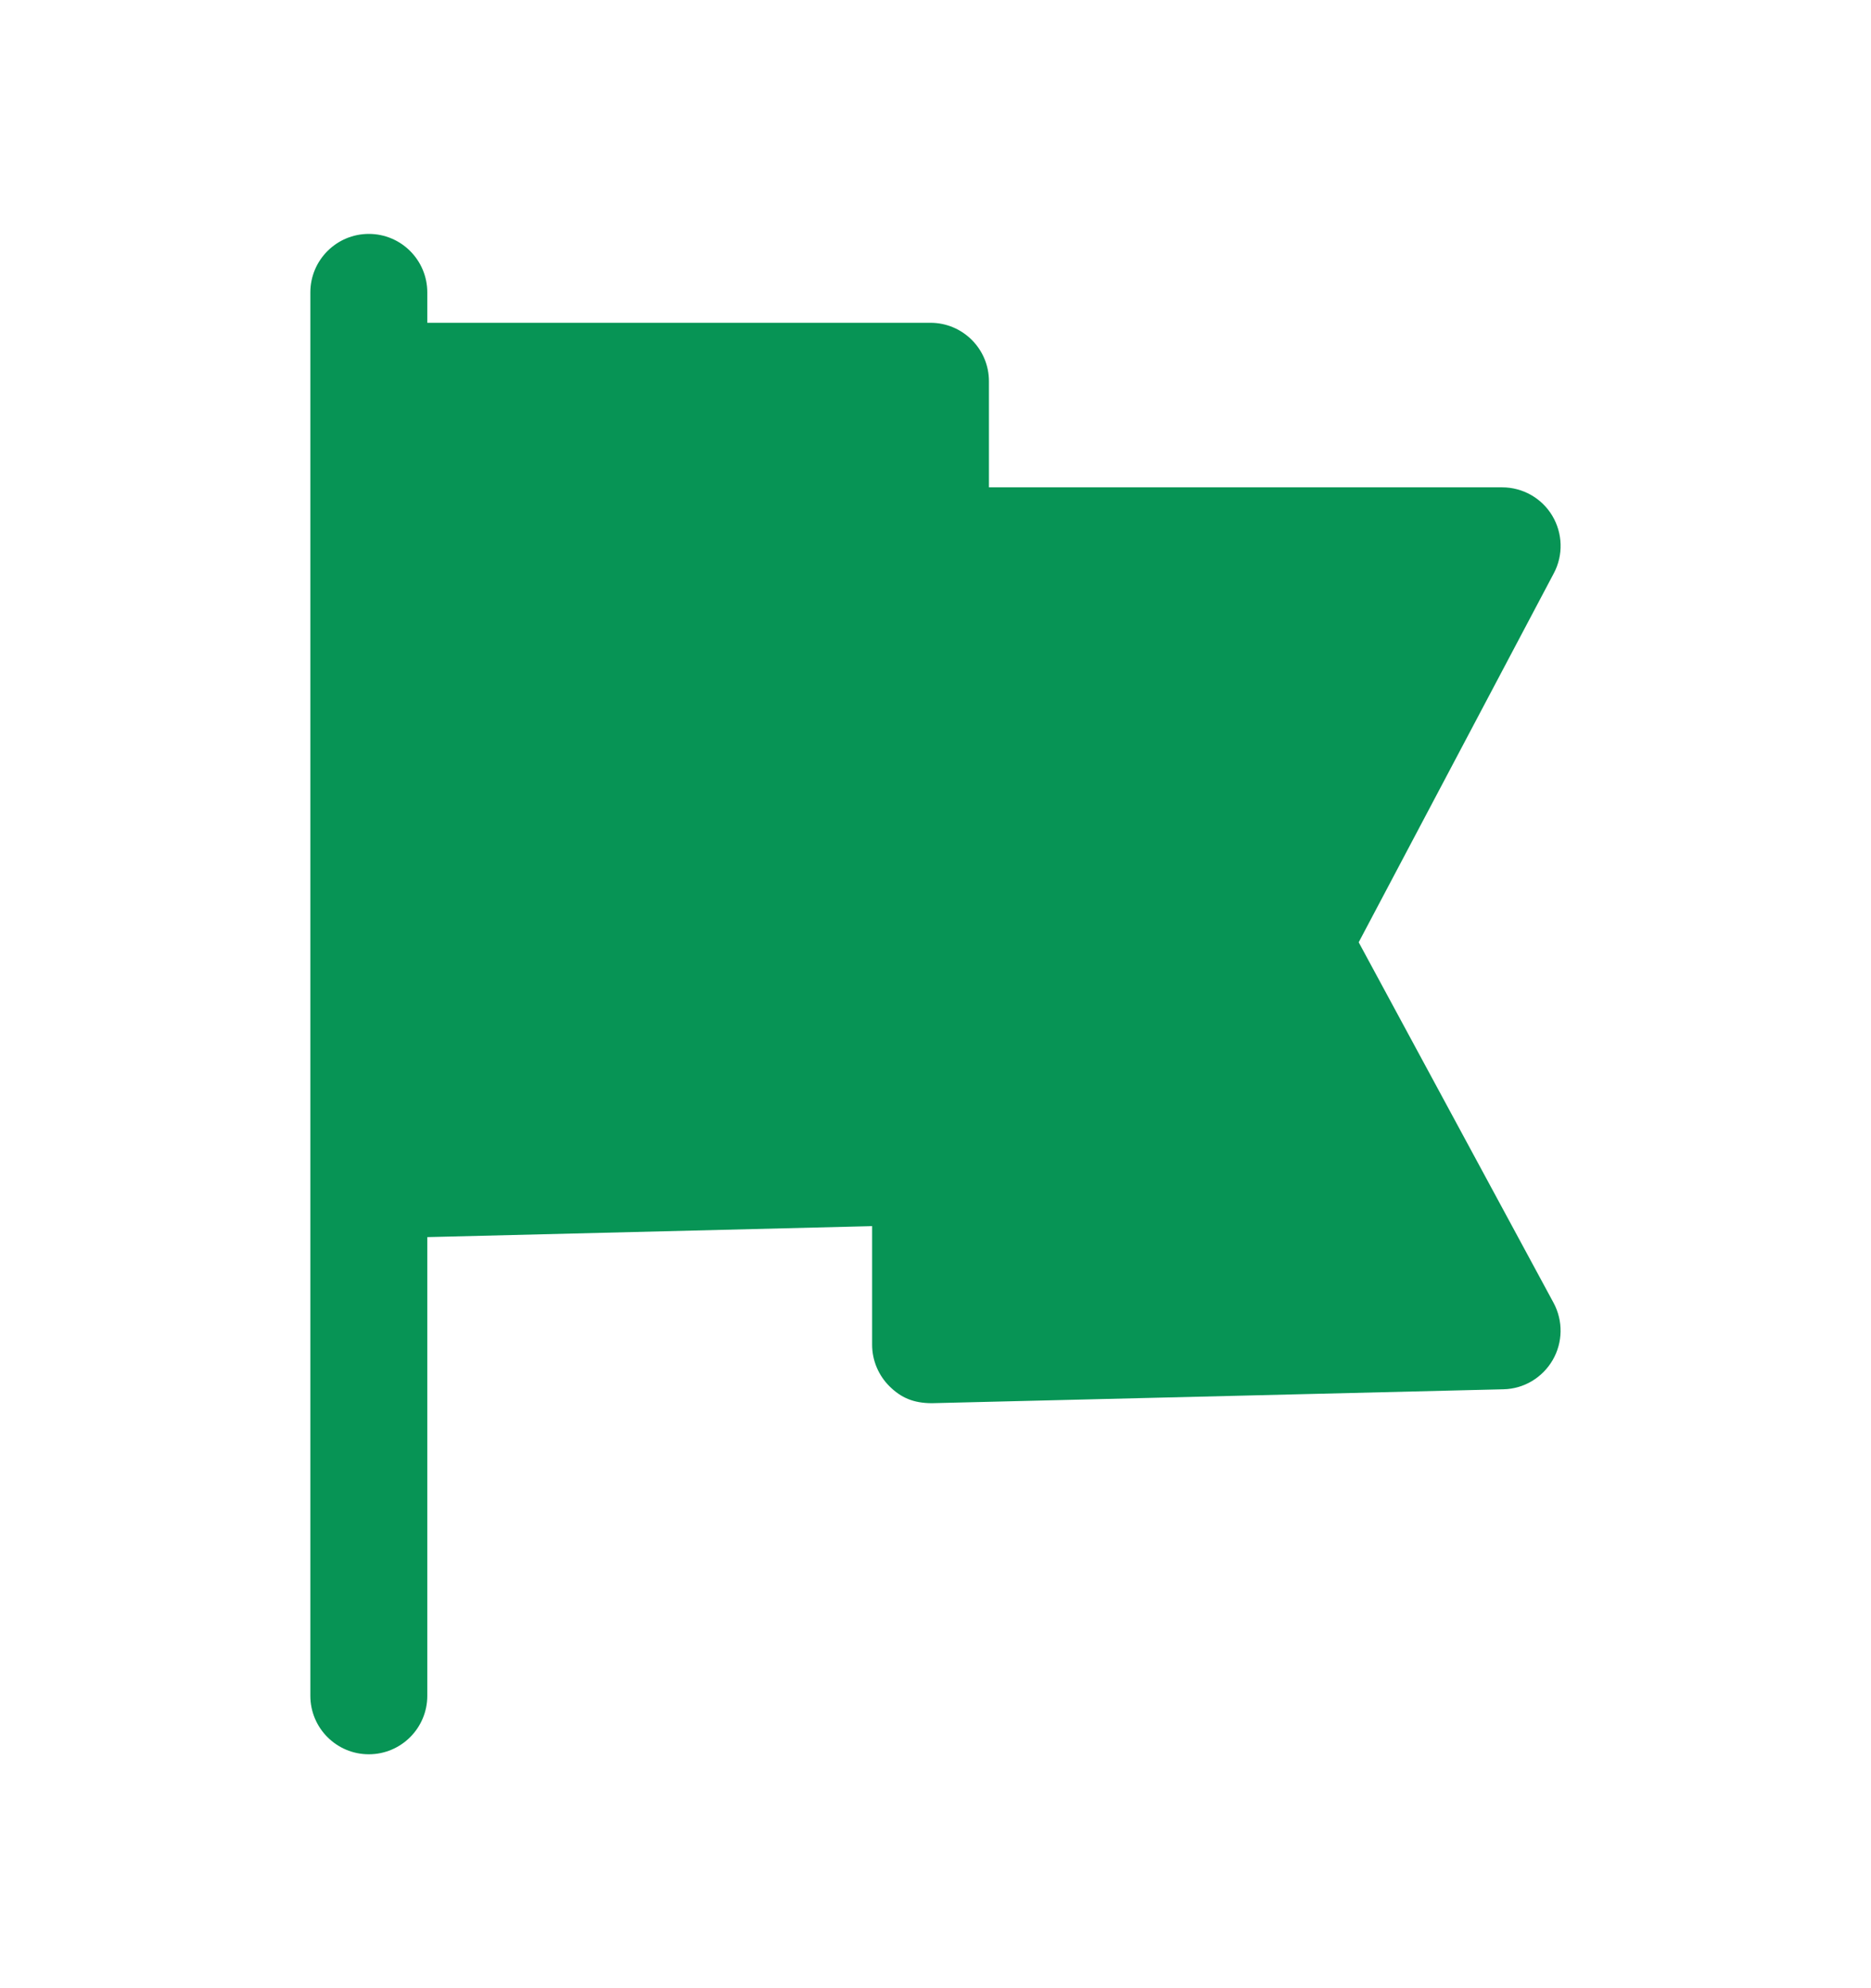 <svg width="16" height="17" viewBox="0 0 16 17" fill="none" xmlns="http://www.w3.org/2000/svg">
<g clip-path="url(#clip0_1_47459)">
<path fillRule="evenodd" clipRule="evenodd" d="M11.619 8.057L13.288 4.901C13.37 4.746 13.364 4.559 13.274 4.409C13.184 4.259 13.021 4.167 12.846 4.167H8.457V3.26C8.457 2.984 8.233 2.76 7.957 2.76H3.654V2.5C3.654 2.224 3.43 2 3.154 2C2.878 2 2.654 2.224 2.654 2.5V14.5C2.654 14.776 2.878 15 3.154 15C3.43 15 3.654 14.776 3.654 14.5V10.578L7.458 10.484V11.498C7.458 11.633 7.513 11.762 7.609 11.856C7.705 11.95 7.81 11.998 7.97 11.998L12.858 11.879C13.032 11.875 13.19 11.78 13.278 11.629C13.365 11.479 13.368 11.294 13.286 11.141L11.619 8.057Z" fill="#079455"/>
</g>
<defs>
<clipPath id="clip0_1_47459">
<rect width="16" height="16" fill="white" transform="translate(0 0.5)"/>
</clipPath>
</defs>
</svg>
